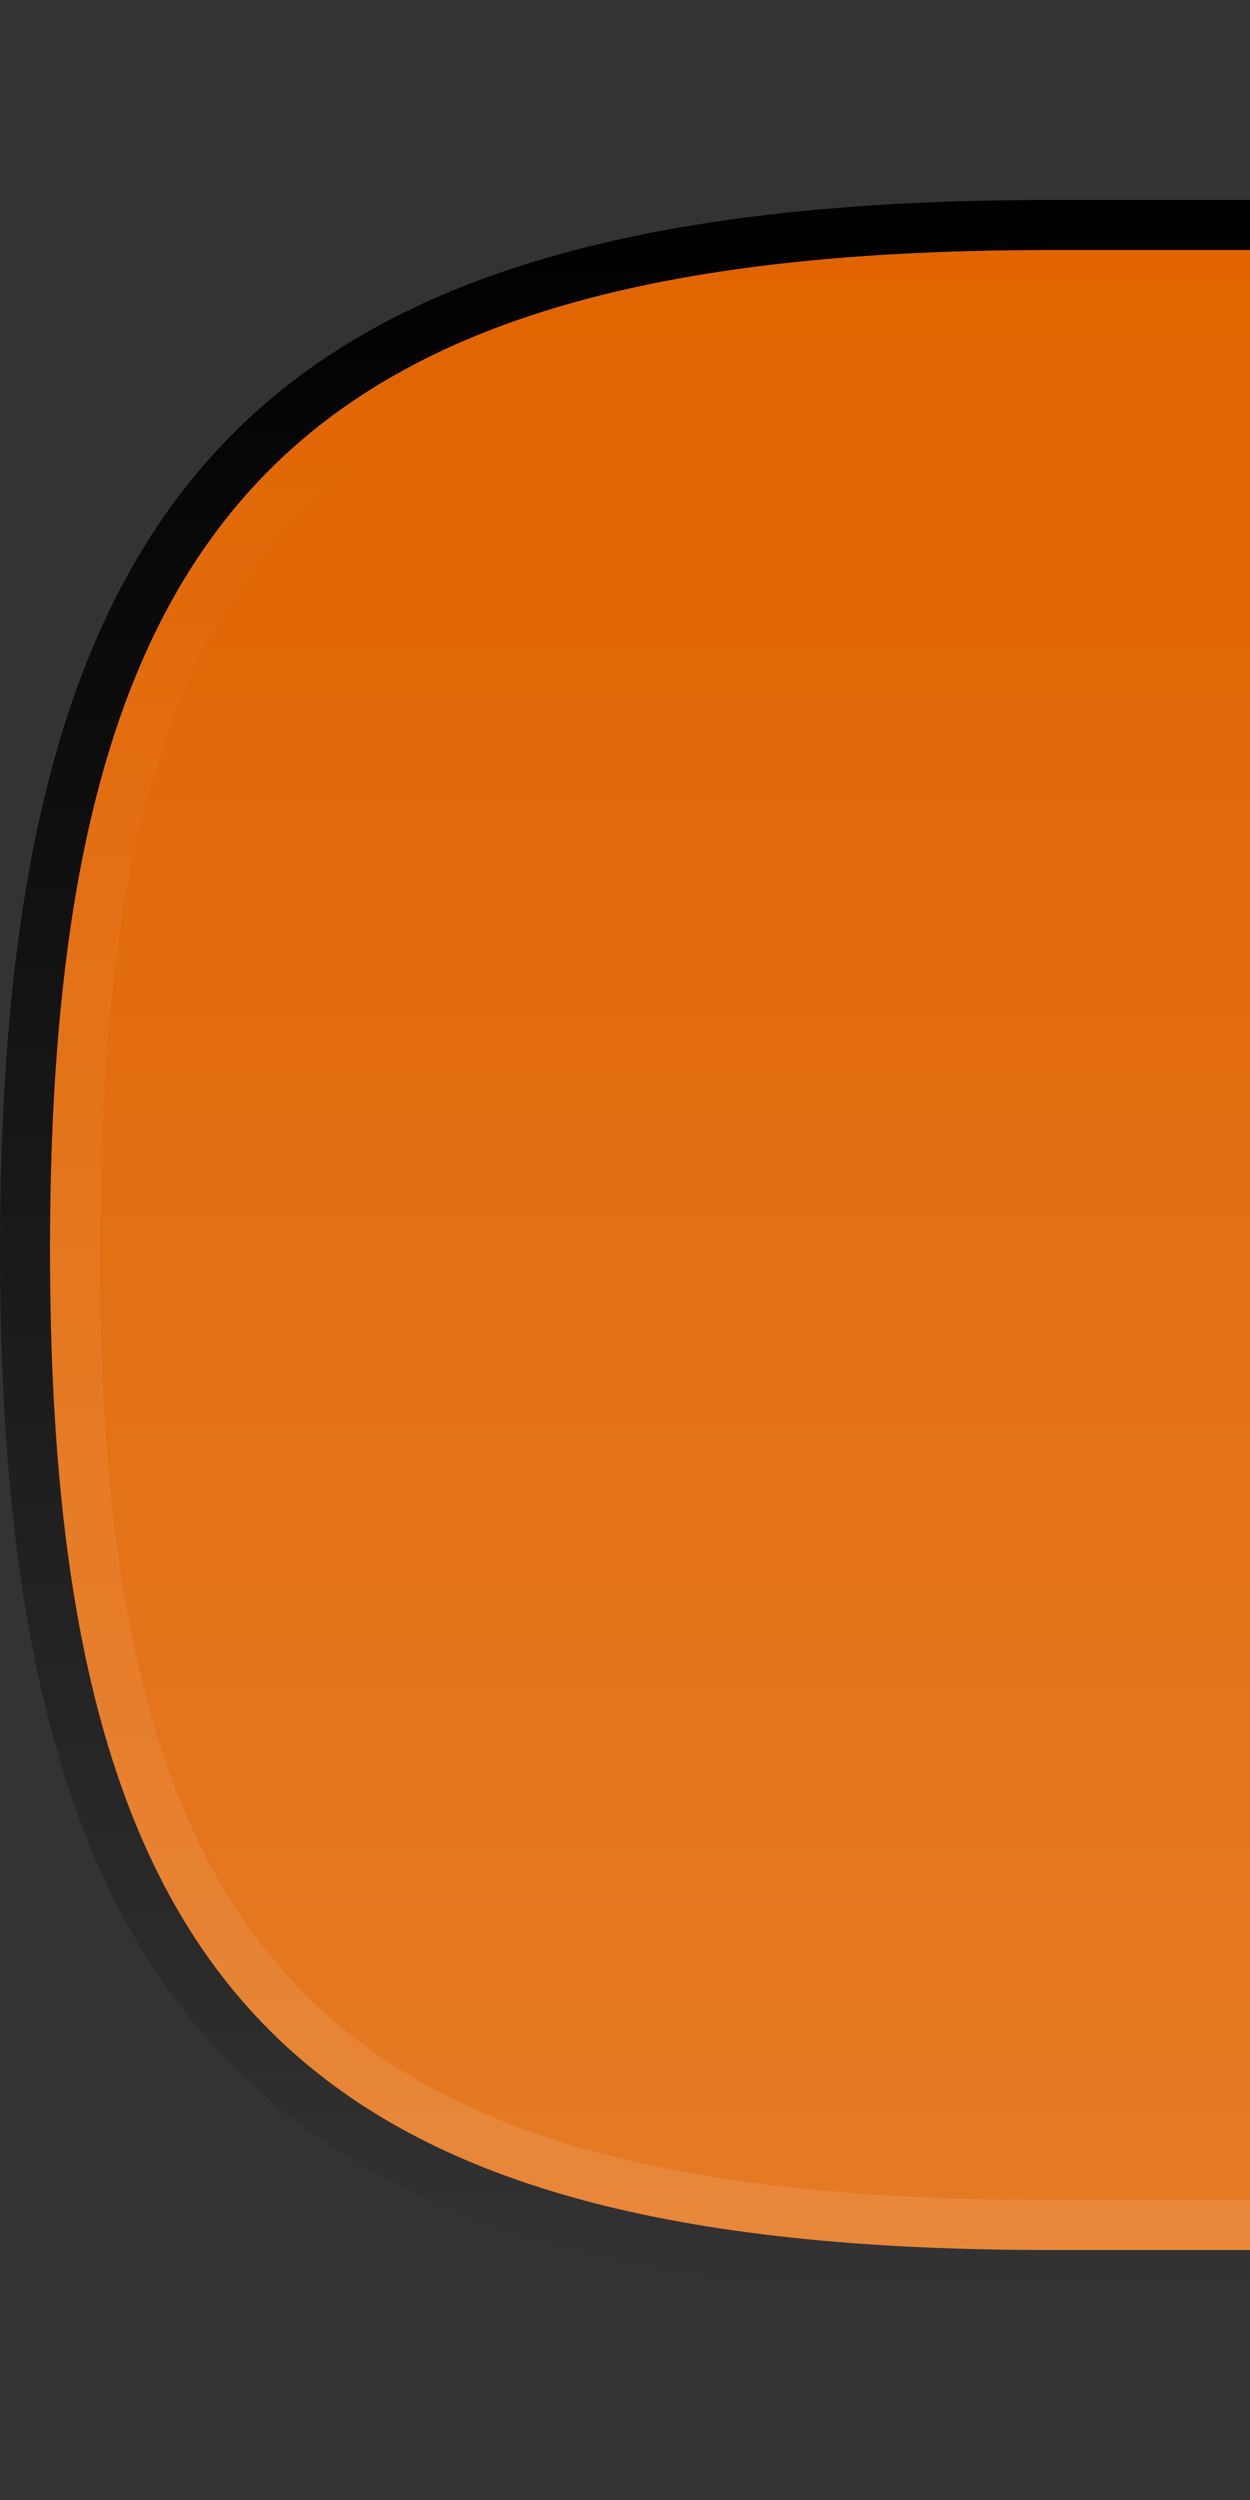 <?xml version="1.0" encoding="UTF-8"?>
<svg xmlns="http://www.w3.org/2000/svg" xmlns:xlink="http://www.w3.org/1999/xlink" baseProfile="tiny" contentScriptType="text/ecmascript" contentStyleType="text/css" height="50px" preserveAspectRatio="xMidYMid meet" version="1.1" viewBox="0 0 25 50" width="25px" x="0px" y="0px" zoomAndPan="magnify">
<rect x="0" y="0" width="25" height="50" fill="#333333" stroke="none"/>
<path d="M 21.0 5.0 C 6.047 5.0 1.0 10.047 1.0 25.0 C 1.0 39.953 6.047 45.0 21.0 45.0 L 25.0 45.0 L 25.0 5.0 L 21.0 5.0 z " fill="#e16400"/>
<linearGradient gradientUnits="userSpaceOnUse" id="SVGID_1_" x1="13" x2="13" xlink:actuate="onLoad" xlink:show="other" xlink:type="simple" y1="45" y2="5.108">
<stop offset="0" stop-color="#ffffff"/>
<stop offset="1" stop-color="#ffffff" stop-opacity="0"/>
</linearGradient>
<path d="M 21.0 5.0 C 6.047 5.0 1.0 10.047 1.0 25.0 C 1.0 39.953 6.047 45.0 21.0 45.0 L 25.0 45.0 L 25.0 5.0 L 21.0 5.0 z " fill="url(#SVGID_1_)" fill-opacity="0.15" stroke-opacity="0.15"/>
<linearGradient gradientUnits="userSpaceOnUse" id="SVGID_2_" x1="13" x2="13" xlink:actuate="onLoad" xlink:show="other" xlink:type="simple" y1="45.238" y2="5.474">
<stop offset="0" stop-color="#ffffff"/>
<stop offset="1" stop-color="#ffffff" stop-opacity="0"/>
</linearGradient>
<path d="M 21.0 44.0 C 6.617 44.0 2.0 39.383 2.0 25.0 C 2.0 10.617 6.617 6.0 21.0 6.0 L 25.0 6.0 L 25.0 5.0 L 21.0 5.0 C 6.047 5.0 1.0 10.047 1.0 25.0 C 1.0 39.953 6.047 45.0 21.0 45.0 L 25.0 45.0 L 25.0 44.0 L 21.0 44.0 z " fill="url(#SVGID_2_)" fill-opacity="0.1" stroke-opacity="0.1"/>
<linearGradient gradientUnits="userSpaceOnUse" id="SVGID_3_" x1="12.499" x2="12.499" xlink:actuate="onLoad" xlink:show="other" xlink:type="simple" y1="4" y2="46.001">
<stop offset="0" stop-color="#000000"/>
<stop offset="0.006" stop-color="#000000"/>
<stop offset="1" stop-color="#000000" stop-opacity="0"/>
</linearGradient>
<path d="M 21.0 45.0 C 6.047 45.0 1.0 39.953 1.0 25.0 C 1.0 10.047 6.047 5.0 21.0 5.0 L 25.0 5.0 L 25.0 4.0 L 21.0 4.0 C 5.441 4.0 0.0 9.446 0.0 25.0 C 0.0 40.561 5.441 46.0 21.0 46.0 L 25.0 46.0 L 25.0 45.0 L 21.0 45.0 z " fill="url(#SVGID_3_)"/>
<rect fill="none" height="50" width="25"/>
</svg>
